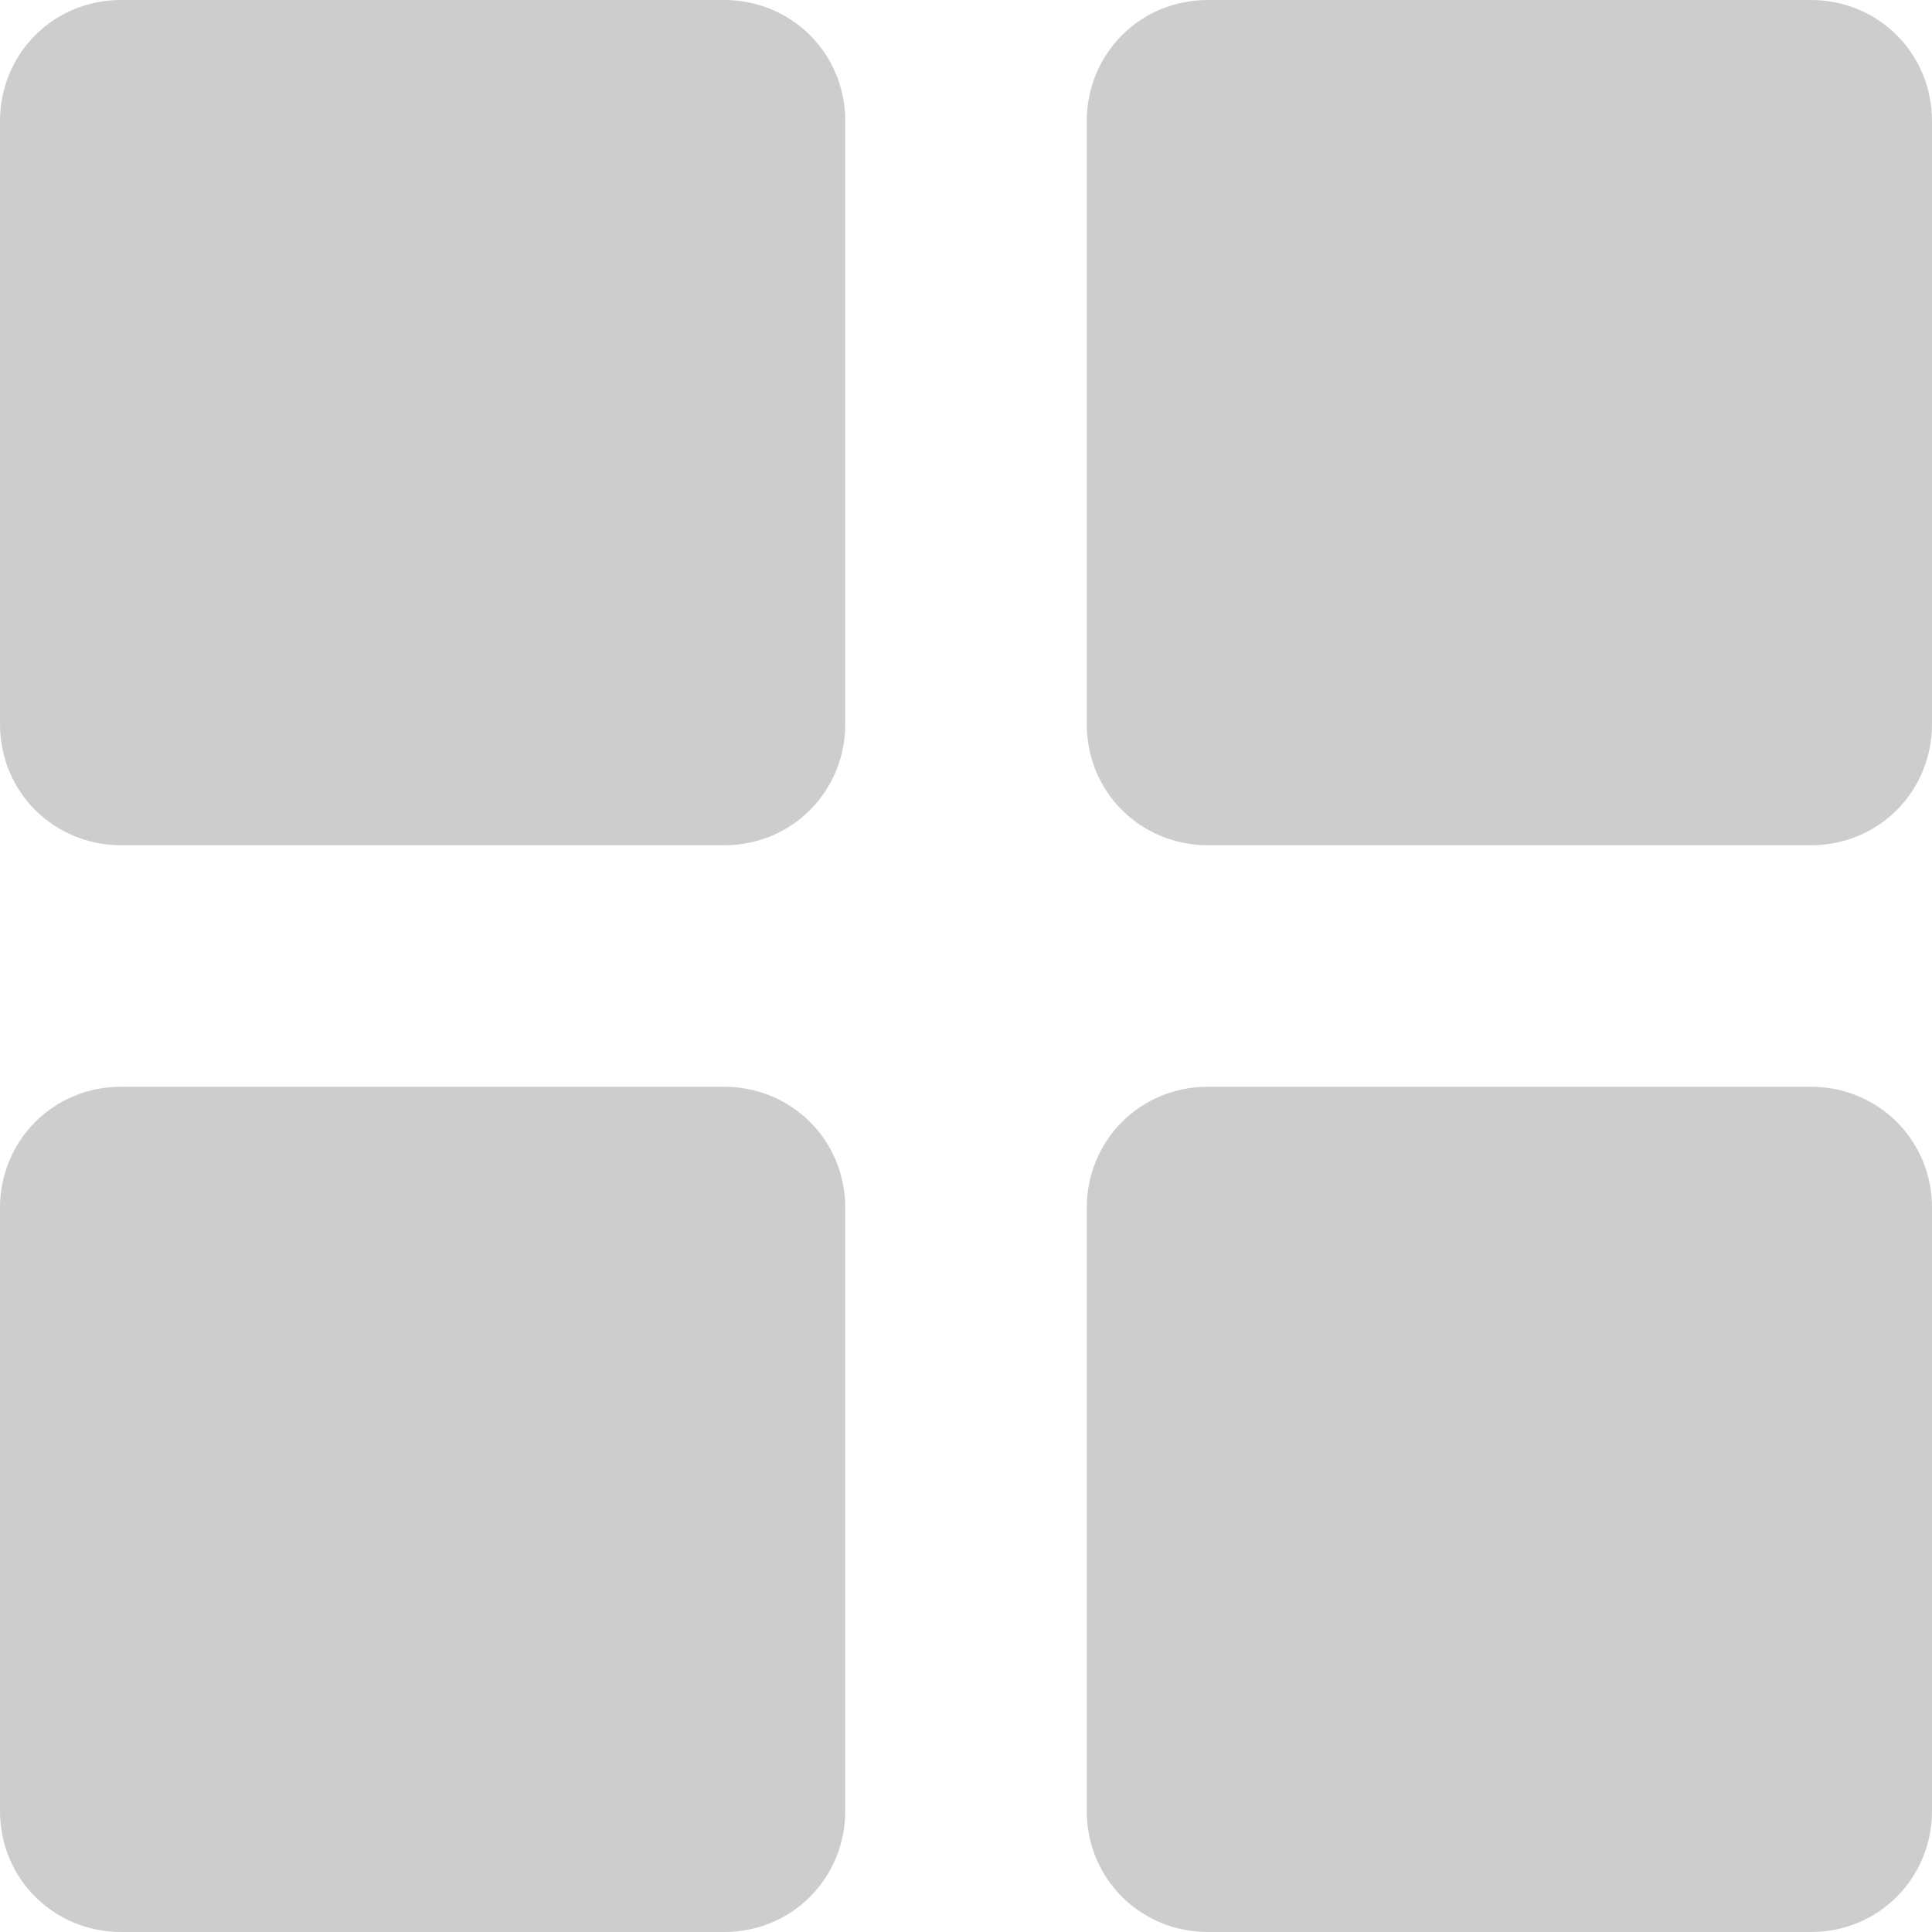 <?xml version="1.0" standalone="no"?><!DOCTYPE svg PUBLIC "-//W3C//DTD SVG 1.1//EN" "http://www.w3.org/Graphics/SVG/1.1/DTD/svg11.dtd"><svg t="1497976632983" class="icon" style="" viewBox="0 0 1024 1024" version="1.1" xmlns="http://www.w3.org/2000/svg" p-id="31687" xmlns:xlink="http://www.w3.org/1999/xlink" width="64" height="64"><defs><style type="text/css"></style></defs><path d="M0 64.187C0 28.738 28.024 0 64.187 0L383.813 0C419.262 0 448 28.024 448 64.187L448 383.813C448 419.262 419.976 448 383.813 448L64.187 448C28.738 448 0 419.976 0 383.813L0 64.187ZM0 640.187C0 604.738 28.024 576 64.187 576L383.813 576C419.262 576 448 604.024 448 640.187L448 959.813C448 995.262 419.976 1024 383.813 1024L64.187 1024C28.738 1024 0 995.976 0 959.813L0 640.187ZM576 64.187C576 28.738 604.024 0 640.187 0L959.813 0C995.262 0 1024 28.024 1024 64.187L1024 383.813C1024 419.262 995.976 448 959.813 448L640.187 448C604.738 448 576 419.976 576 383.813L576 64.187ZM576 640.187C576 604.738 604.024 576 640.187 576L959.813 576C995.262 576 1024 604.024 1024 640.187L1024 959.813C1024 995.262 995.976 1024 959.813 1024L640.187 1024C604.738 1024 576 995.976 576 959.813L576 640.187Z" p-id="31688" fill="#cdcdcd"></path></svg>
